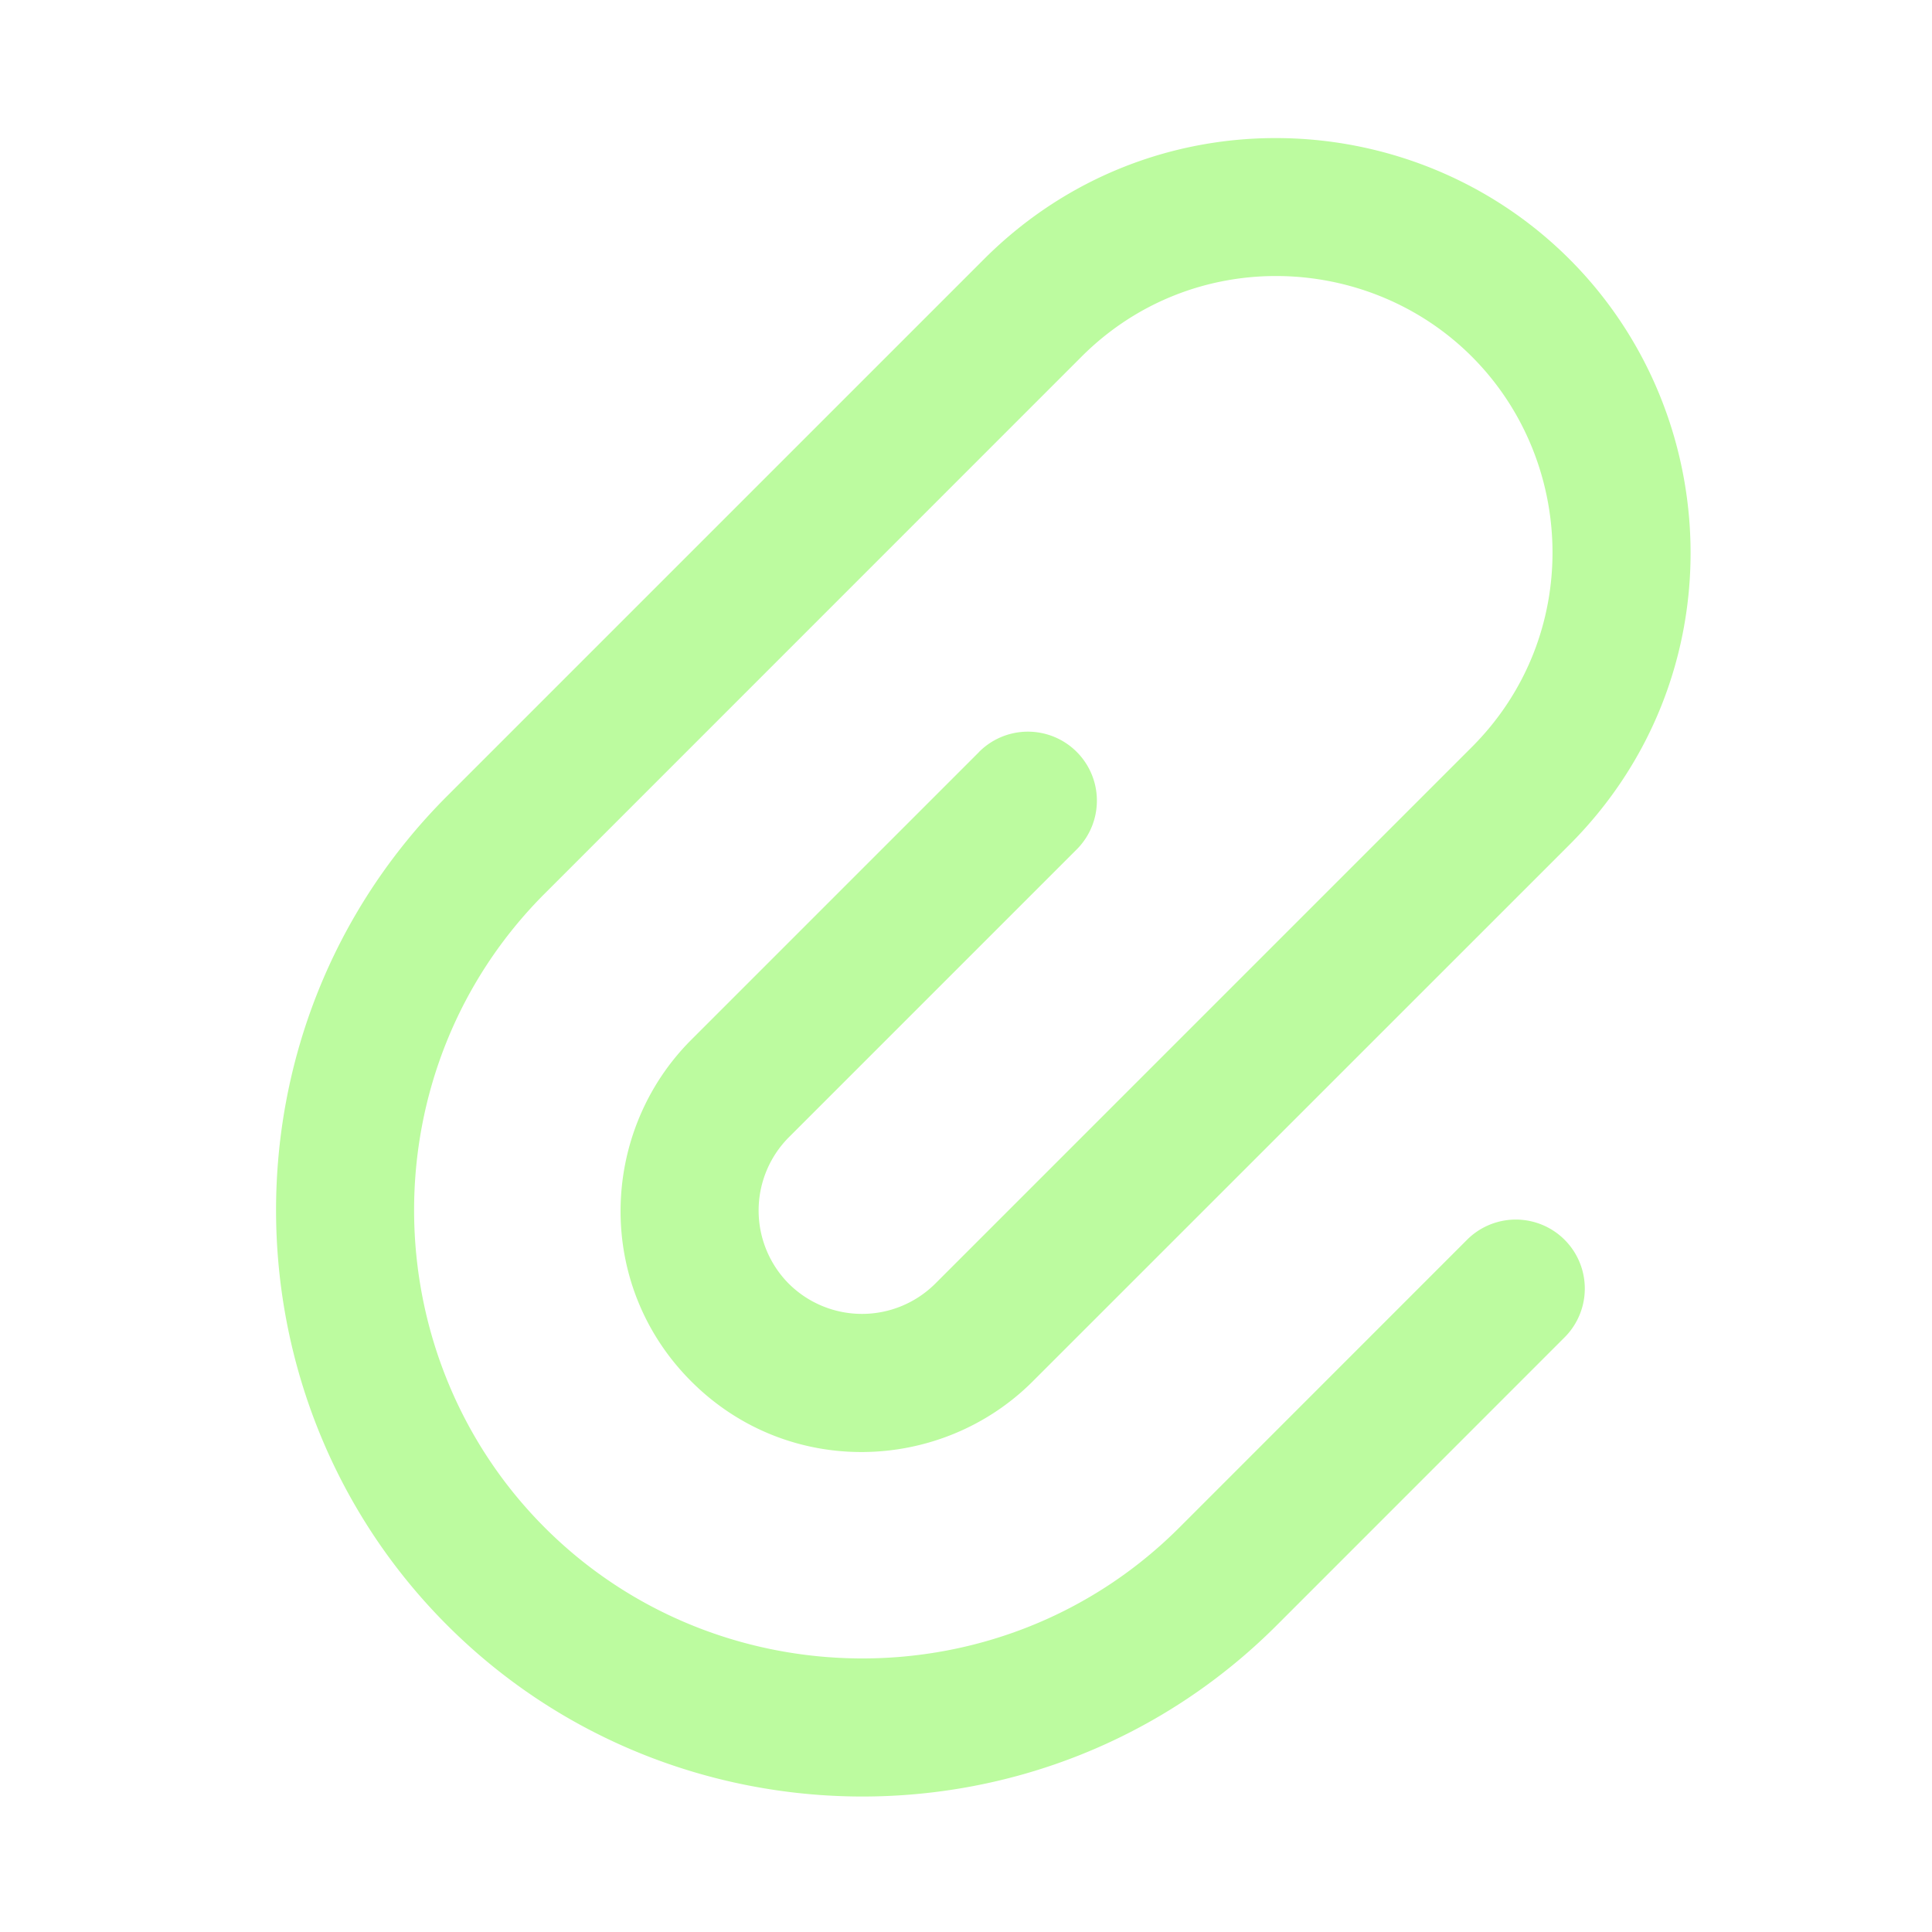 <svg width="24" height="24" fill="none" xmlns="http://www.w3.org/2000/svg"><path d="M12.163 9.34a.857.857 0 111.212 1.212l-3.576 3.576a1.29 1.29 0 000 1.819 1.29 1.29 0 001.818 0l6.667-6.667c1.373-1.373 1.298-3.551 0-4.85-1.297-1.297-3.476-1.372-4.848 0l-6.667 6.668c-2.187 2.186-2.146 5.734 0 7.88 2.145 2.145 5.692 2.185 7.879 0l3.576-3.577a.857.857 0 111.212 1.212L15.86 20.19c-2.862 2.862-7.495 2.81-10.304 0-2.809-2.809-2.862-7.441 0-10.303l6.667-6.667c2.062-2.062 5.324-1.95 7.274 0 1.949 1.949 2.061 5.211 0 7.273l-6.668 6.667c-1.137 1.137-3.04 1.203-4.242 0-1.203-1.203-1.138-3.105 0-4.243l3.576-3.576z" fill="#BCFB9F"/></svg>